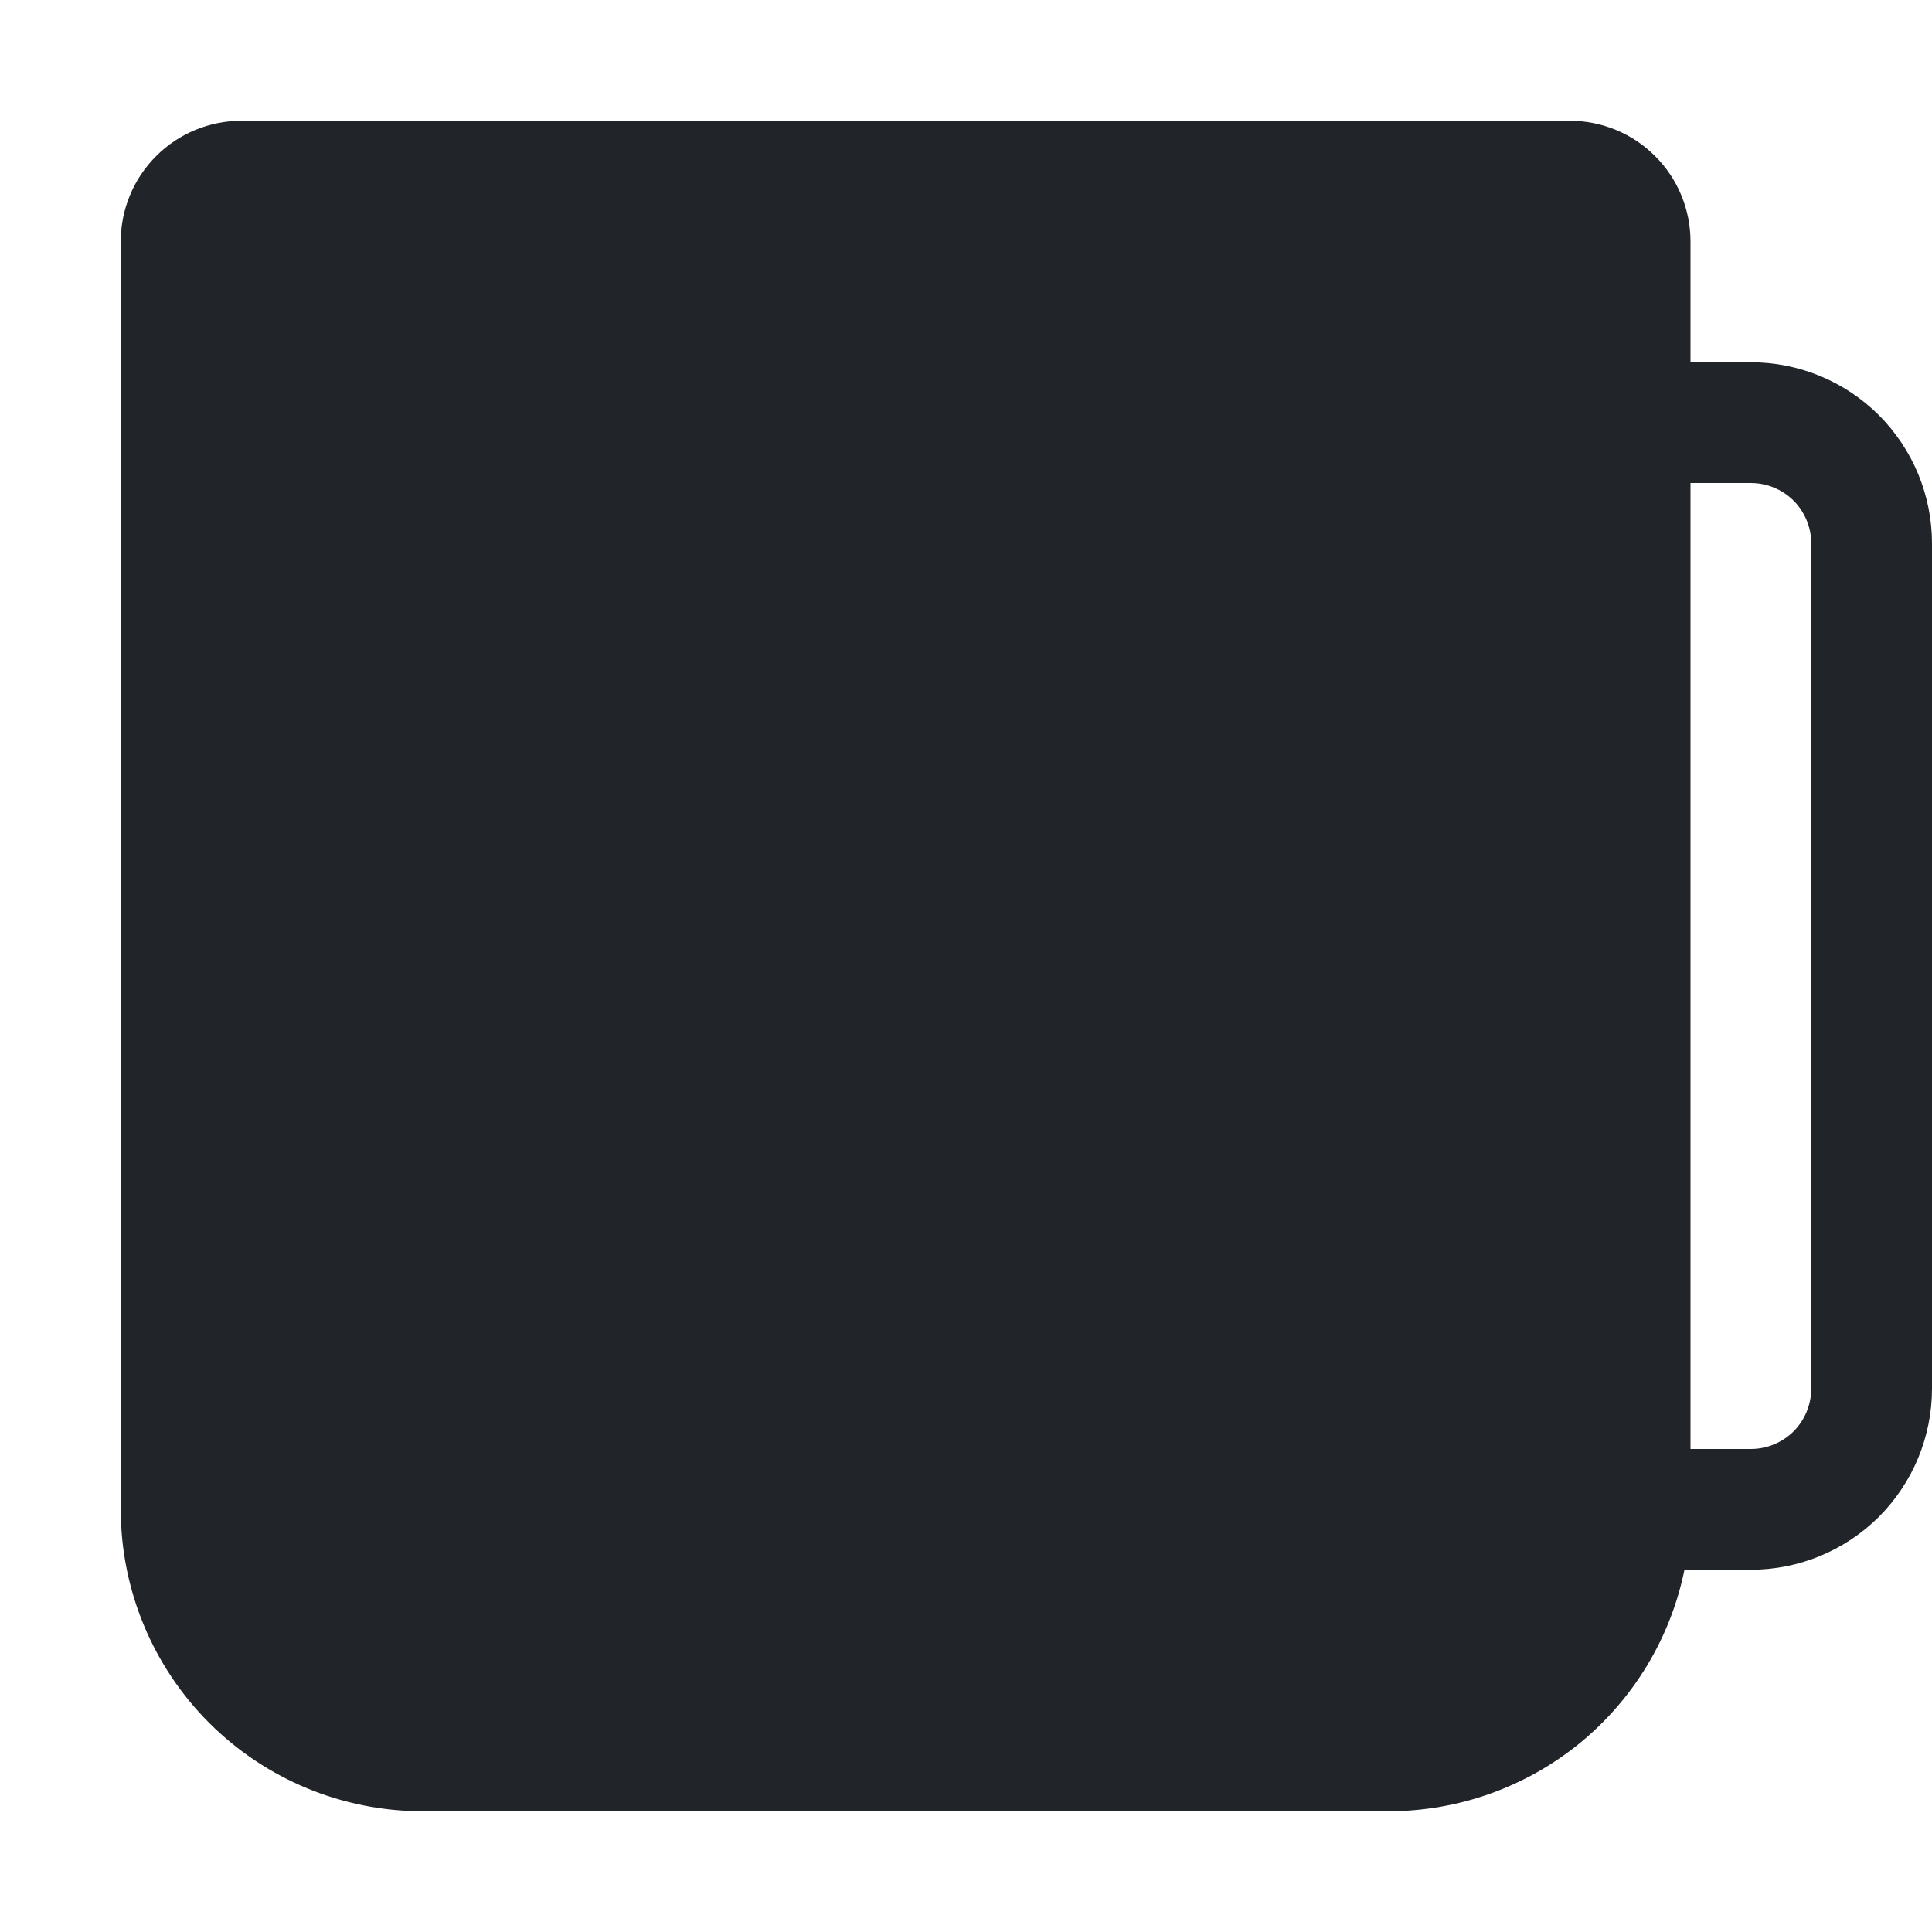 <svg width="16" height="16" viewBox="0 0 16 16" fill="none" xmlns="http://www.w3.org/2000/svg">
<path d="M1 2C1 1.735 1.105 1.48 1.293 1.293C1.48 1.105 1.735 1 2 1H13C13.265 1 13.52 1.105 13.707 1.293C13.895 1.48 14 1.735 14 2V3H14.5C14.898 3 15.279 3.158 15.561 3.439C15.842 3.721 16 4.102 16 4.5V11.5C16 11.898 15.842 12.279 15.561 12.561C15.279 12.842 14.898 13 14.5 13H13.95C13.835 13.565 13.528 14.072 13.082 14.437C12.635 14.801 12.076 15 11.5 15H3.5C2.837 15 2.201 14.737 1.732 14.268C1.263 13.799 1 13.163 1 12.5V2ZM14 12H14.5C14.633 12 14.76 11.947 14.854 11.854C14.947 11.76 15 11.633 15 11.5V4.5C15 4.367 14.947 4.24 14.854 4.146C14.76 4.053 14.633 4 14.5 4H14V12Z" fill="#212529"/>
</svg>
